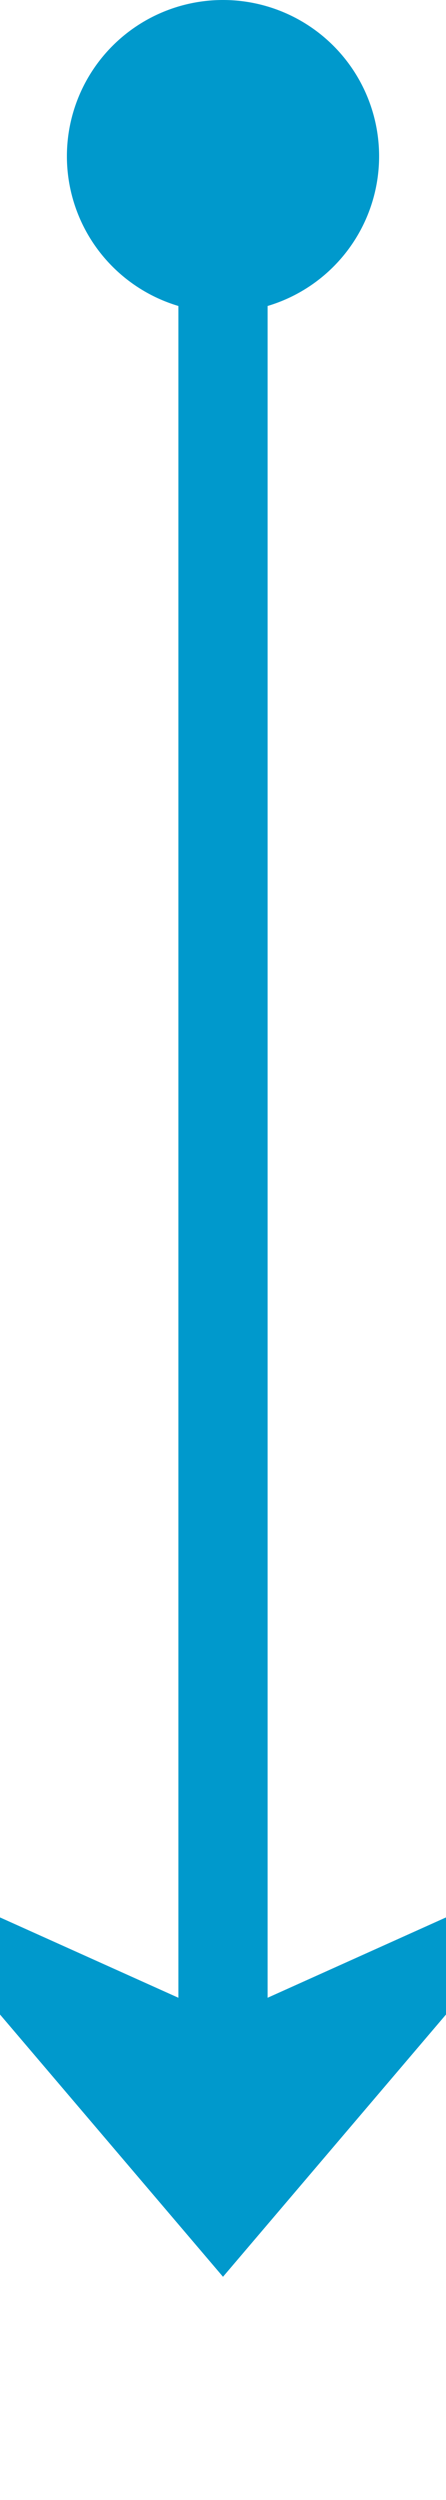 ﻿<?xml version="1.0" encoding="utf-8"?>
<svg version="1.1" xmlns:xlink="http://www.w3.org/1999/xlink" width="10px" height="56px" preserveAspectRatio="xMidYMin meet" viewBox="455 711  8 56" xmlns="http://www.w3.org/2000/svg">
  <path d="M 459 713  L 459 760  " stroke-width="2" stroke="#0099cc" fill="none" />
  <path d="M 459 711  A 3.5 3.5 0 0 0 455.5 714.5 A 3.5 3.5 0 0 0 459 718 A 3.5 3.5 0 0 0 462.5 714.5 A 3.5 3.5 0 0 0 459 711 Z M 451 752.6  L 459 762  L 467 752.6  L 459 756.2  L 451 752.6  Z " fill-rule="nonzero" fill="#0099cc" stroke="none" />
</svg>